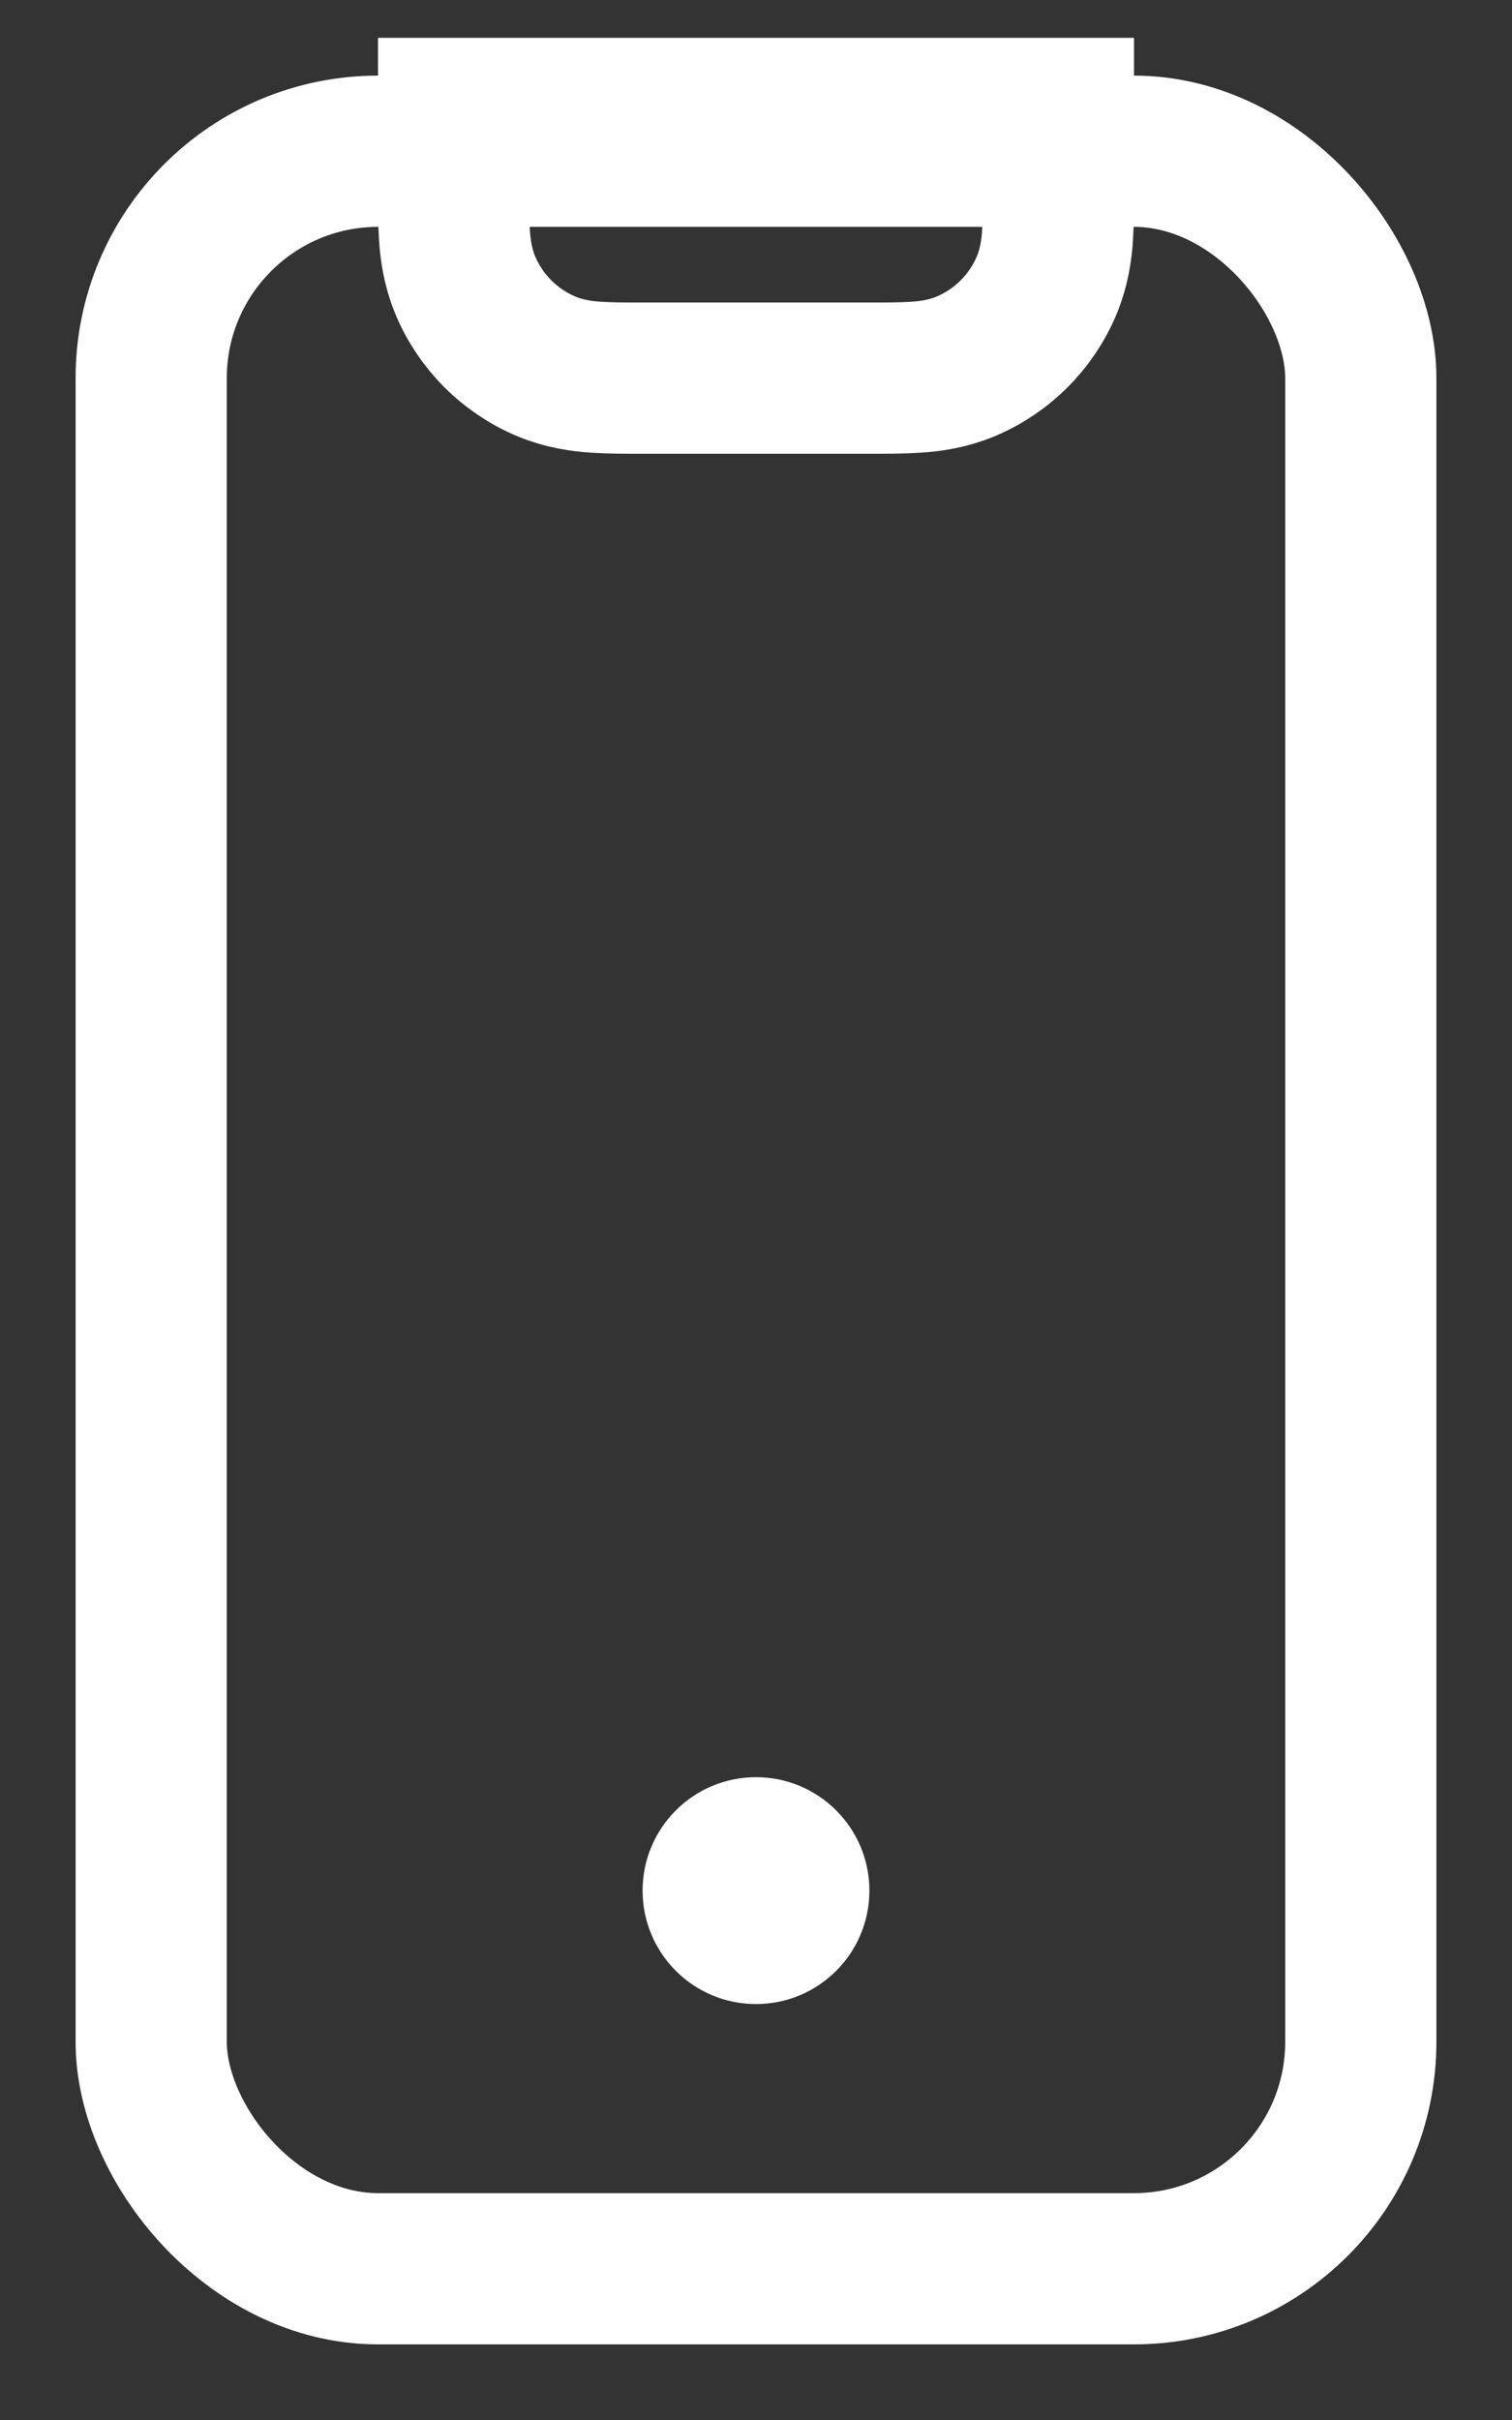 <svg width="10" height="16" viewBox="0 0 10 16" fill="none" xmlns="http://www.w3.org/2000/svg">
<rect x="0" y="0" width="10" height="16" fill="#333333" stroke="none"/>
<path d="M3.5 0.75H3V1.25C3 1.254 3 1.259 3 1.263C3 1.368 3 1.471 3.006 1.558C3.012 1.653 3.028 1.766 3.076 1.883C3.178 2.128 3.372 2.322 3.617 2.424C3.734 2.472 3.847 2.488 3.942 2.494C4.029 2.5 4.132 2.5 4.237 2.5C4.241 2.5 4.246 2.5 4.25 2.5H5.75C5.754 2.5 5.759 2.5 5.763 2.5C5.868 2.5 5.971 2.5 6.058 2.494C6.153 2.488 6.266 2.472 6.383 2.424C6.628 2.322 6.822 2.128 6.924 1.883C6.972 1.766 6.988 1.653 6.994 1.558C7 1.471 7 1.368 7 1.263L7 1.25V0.75H6.5H3.5Z" stroke="white"/>
<rect x="1" y="1" width="8" height="14" rx="1.5" stroke="white"/>
<circle cx="5" cy="12.5" r="0.75" fill="white"/>
</svg>
